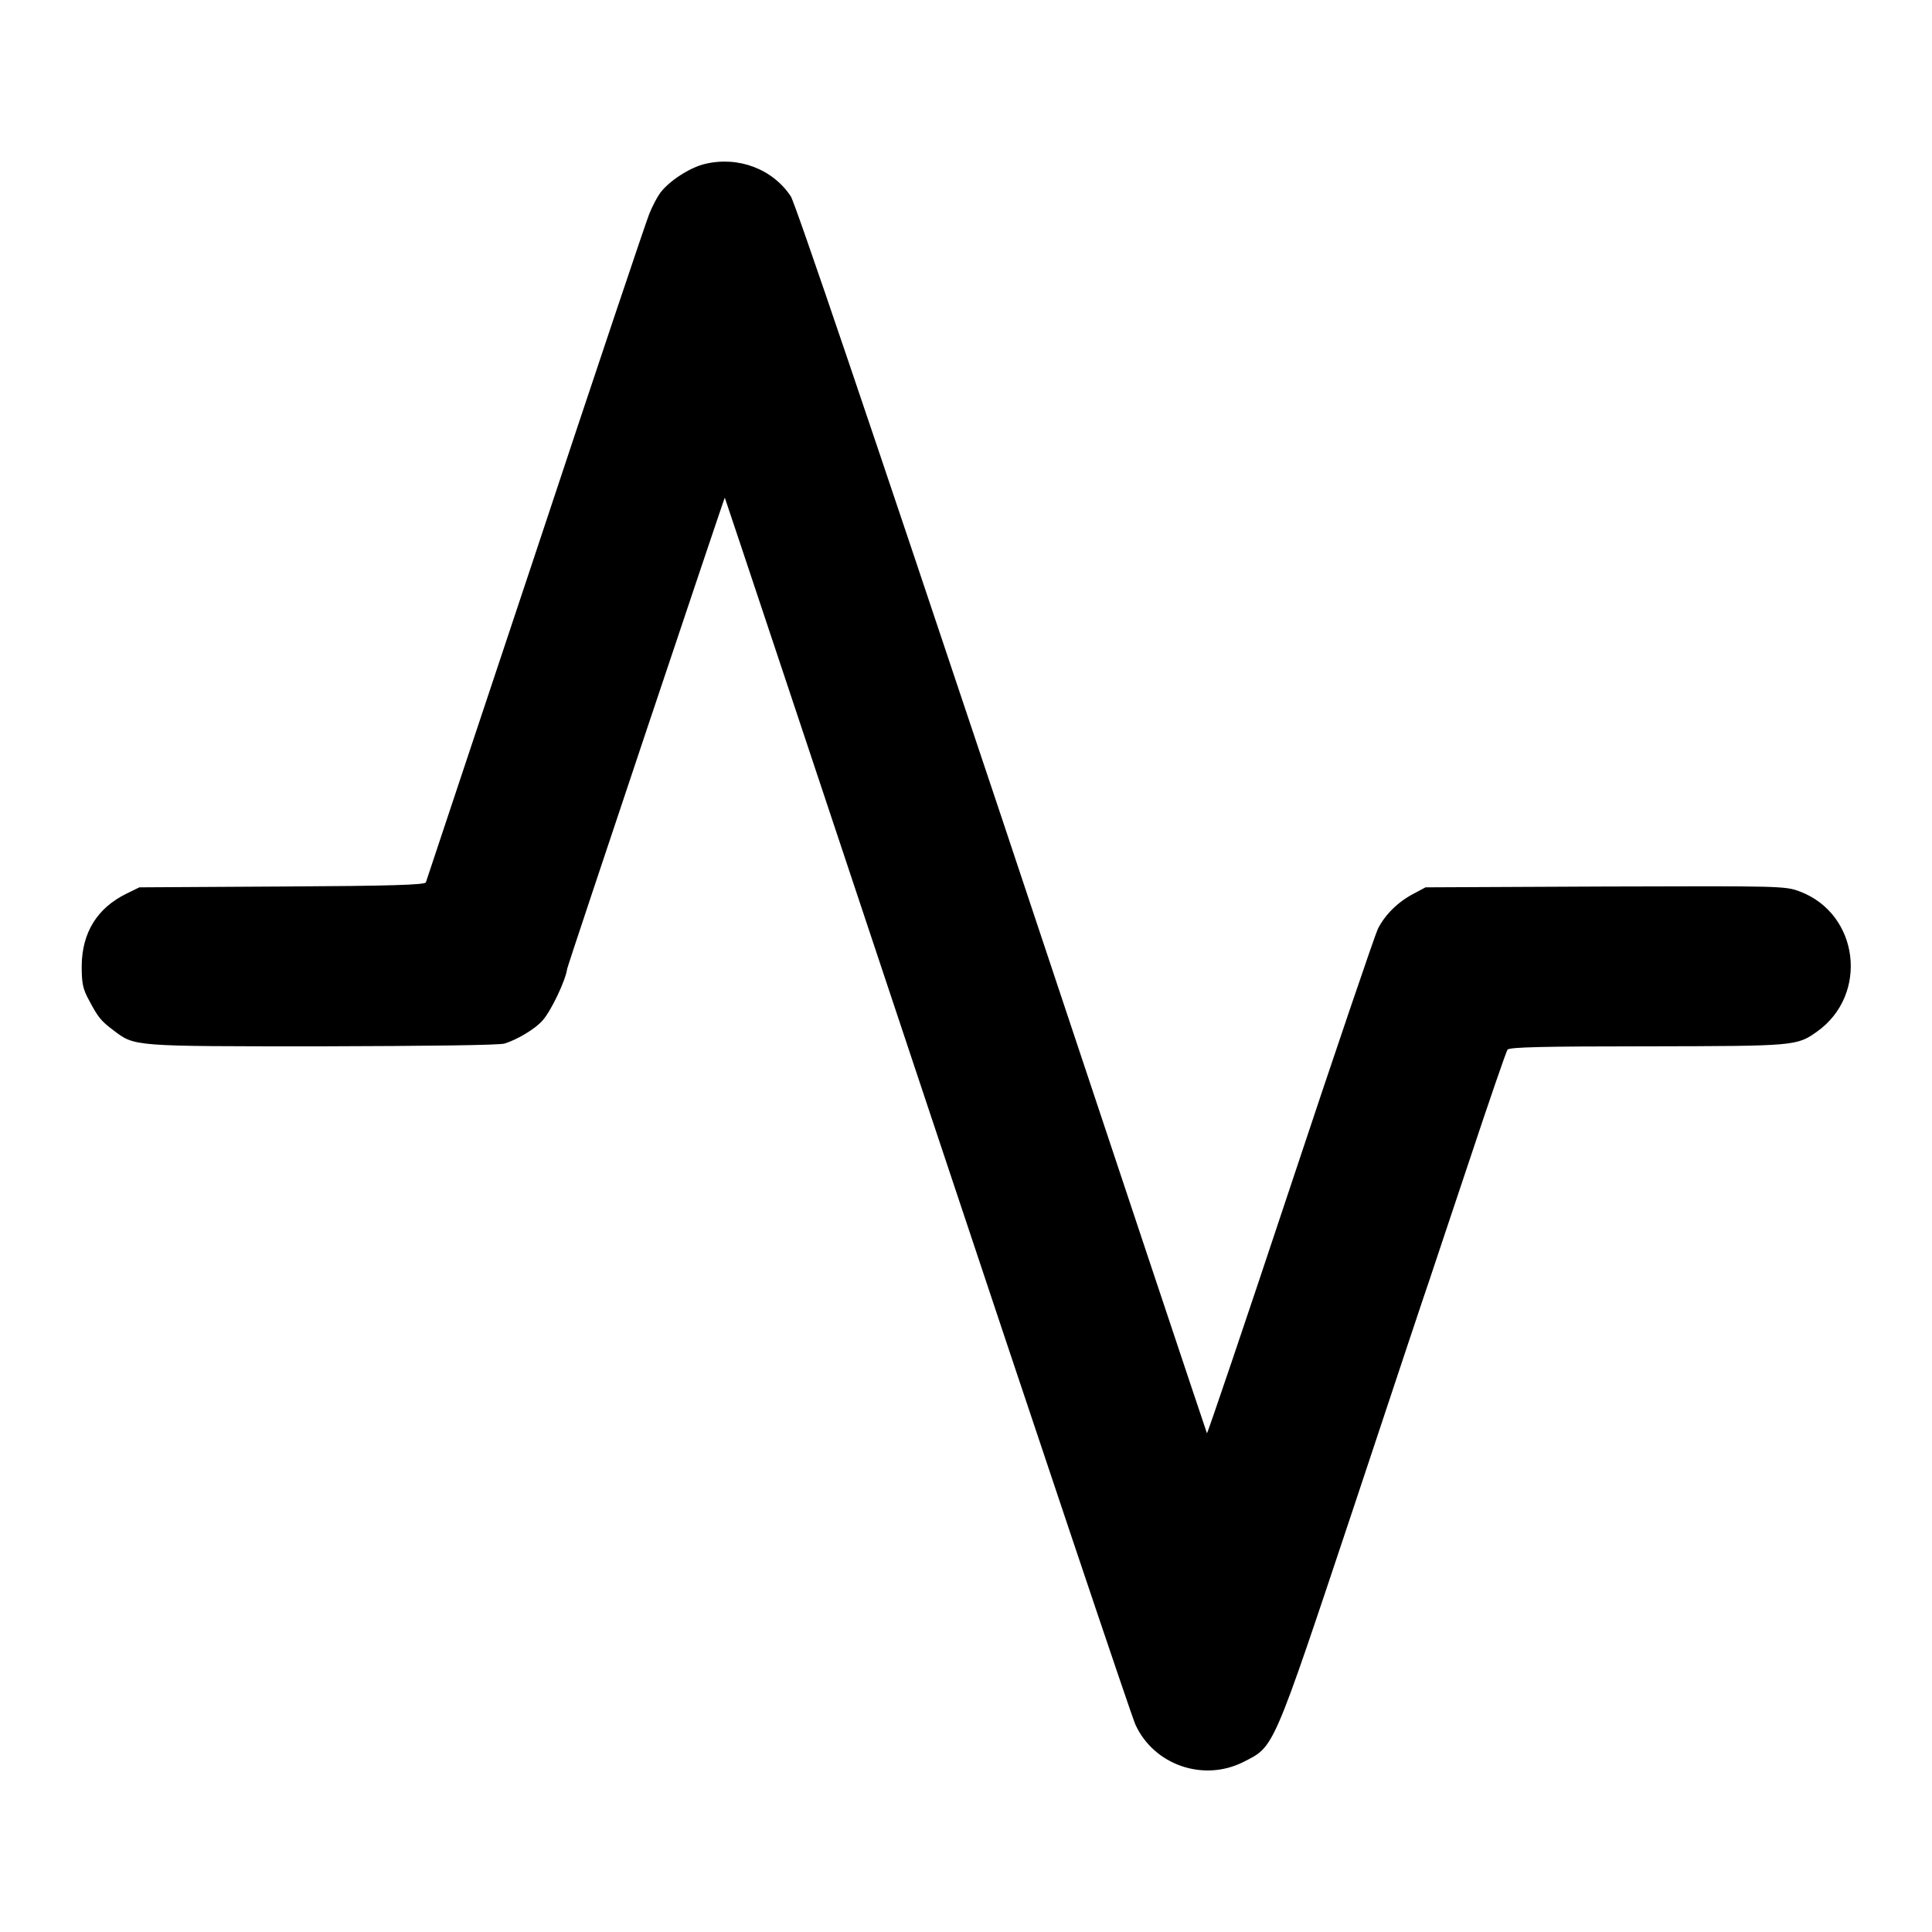 <?xml version="1.0" standalone="no"?>
<!DOCTYPE svg PUBLIC "-//W3C//DTD SVG 20010904//EN"
 "http://www.w3.org/TR/2001/REC-SVG-20010904/DTD/svg10.dtd">
<svg version="1.0" xmlns="http://www.w3.org/2000/svg"
 width="700pt" height="700pt" viewBox="0 0 700 700"
 preserveAspectRatio="xMidYMid meet">
<g transform="translate(0,700) scale(0.1,-0.1)"
fill="#000000" stroke="none">
<path d="M2554 6406 c-55 -13 -130 -62 -162 -105 -11 -15 -29 -49 -40 -77 -11
-27 -197 -580 -412 -1229 -216 -649 -395 -1185 -397 -1192 -4 -9 -127 -13
-521 -15 l-517 -3 -47 -23 c-106 -52 -161 -141 -162 -262 0 -63 4 -83 27 -125
33 -62 43 -74 88 -108 78 -59 66 -58 754 -58 379 1 643 4 663 10 46 14 113 54
139 85 31 36 82 143 88 186 1 11 570 1709 571 1707 1 -1 331 -992 734 -2202
403 -1210 742 -2220 754 -2244 67 -146 246 -208 391 -135 113 58 102 31 400
924 145 437 269 809 275 825 6 17 69 208 142 425 72 217 135 400 140 407 8 9
128 12 507 12 534 1 541 1 614 53 189 134 153 427 -62 508 -52 20 -72 20 -705
18 l-651 -3 -45 -24 c-55 -29 -102 -75 -128 -127 -10 -21 -154 -443 -318 -937
-164 -494 -300 -894 -301 -890 -2 4 -336 1005 -742 2225 -482 1443 -749 2230
-766 2257 -66 99 -190 146 -311 117z"/>
</g>
</svg>
